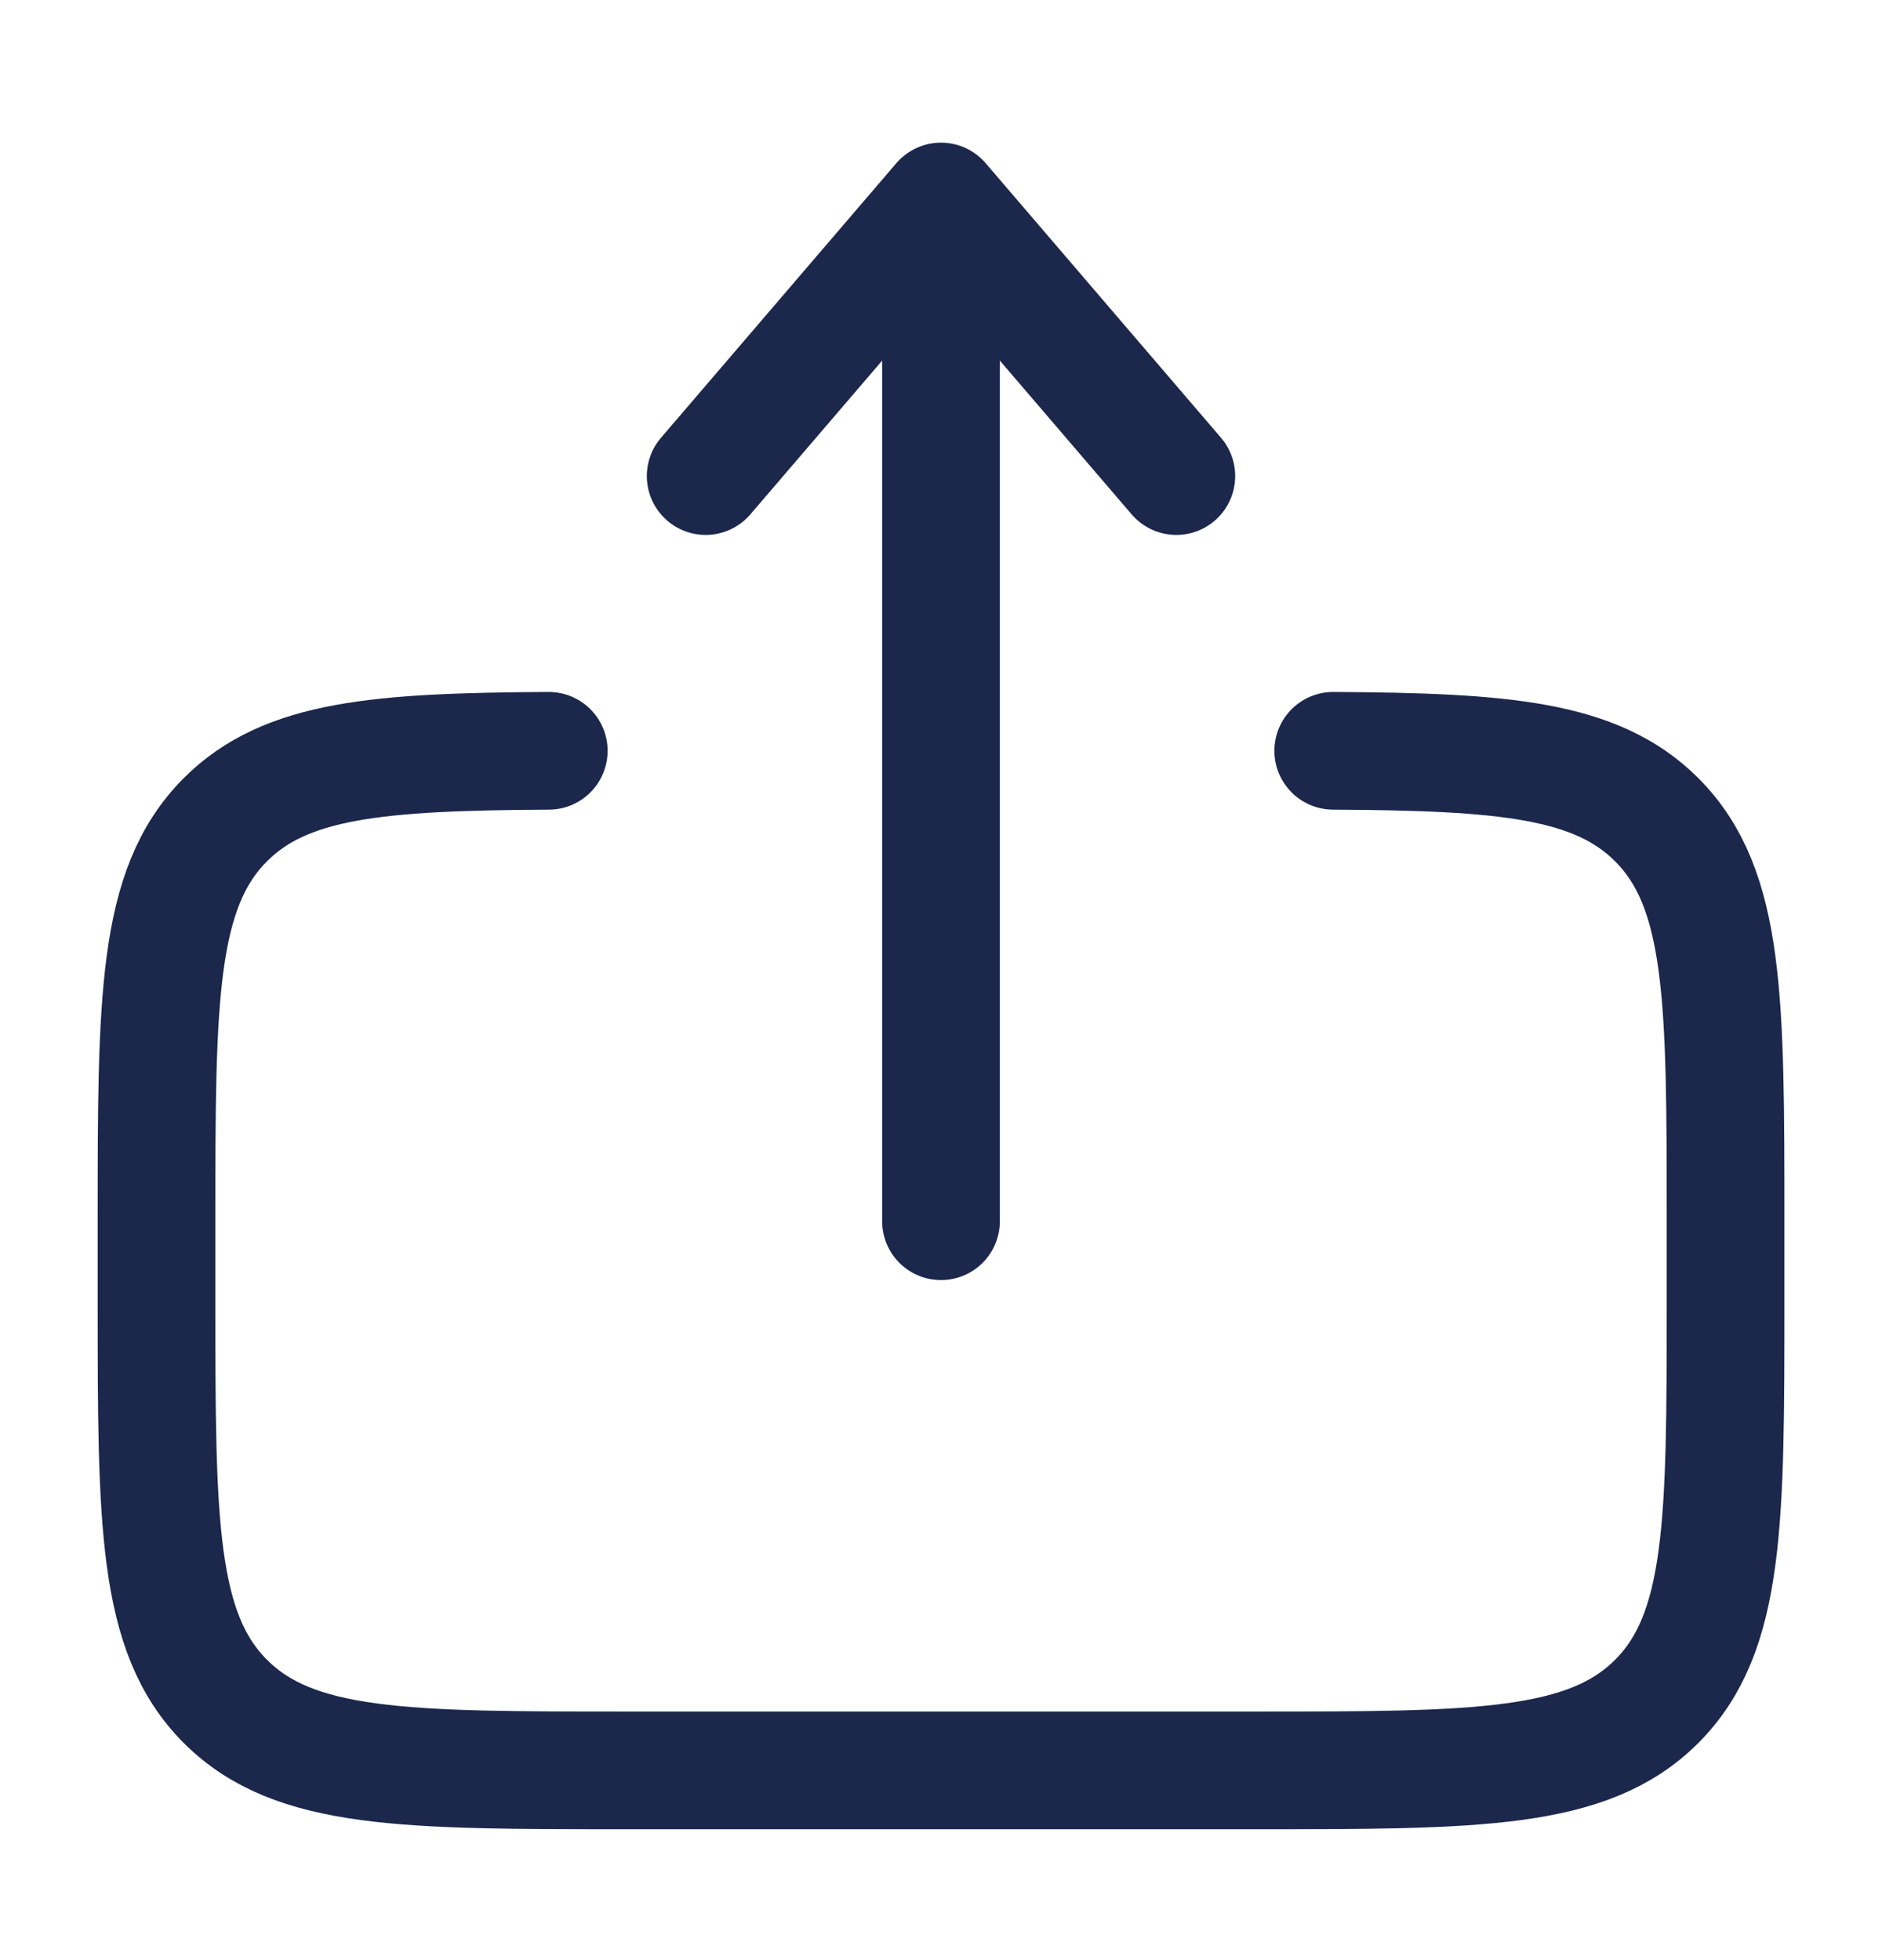 <svg width="24" height="25" viewBox="0 0 24 25" fill="none" xmlns="http://www.w3.org/2000/svg">
<path d="M17.002 9.576C19.178 9.588 20.357 9.685 21.126 10.454C22.005 11.333 22.005 12.747 22.005 15.577V16.578C22.005 19.407 22.005 20.822 21.126 21.701C20.247 22.58 18.832 22.58 16.002 22.58H7.998C5.169 22.58 3.754 22.58 2.875 21.701C1.996 20.822 1.996 19.407 1.996 16.578L1.996 15.577C1.996 12.747 1.996 11.333 2.875 10.454C3.643 9.685 4.822 9.588 6.998 9.576" stroke="#1C274C" stroke-width="1.501" stroke-linecap="round"/>
<path d="M12 15.576L12 2.57M12 2.57L15.001 6.072M12 2.57L8.999 6.072" stroke="#1C274C" stroke-width="1.501" stroke-linecap="round" stroke-linejoin="round"/>
</svg>
